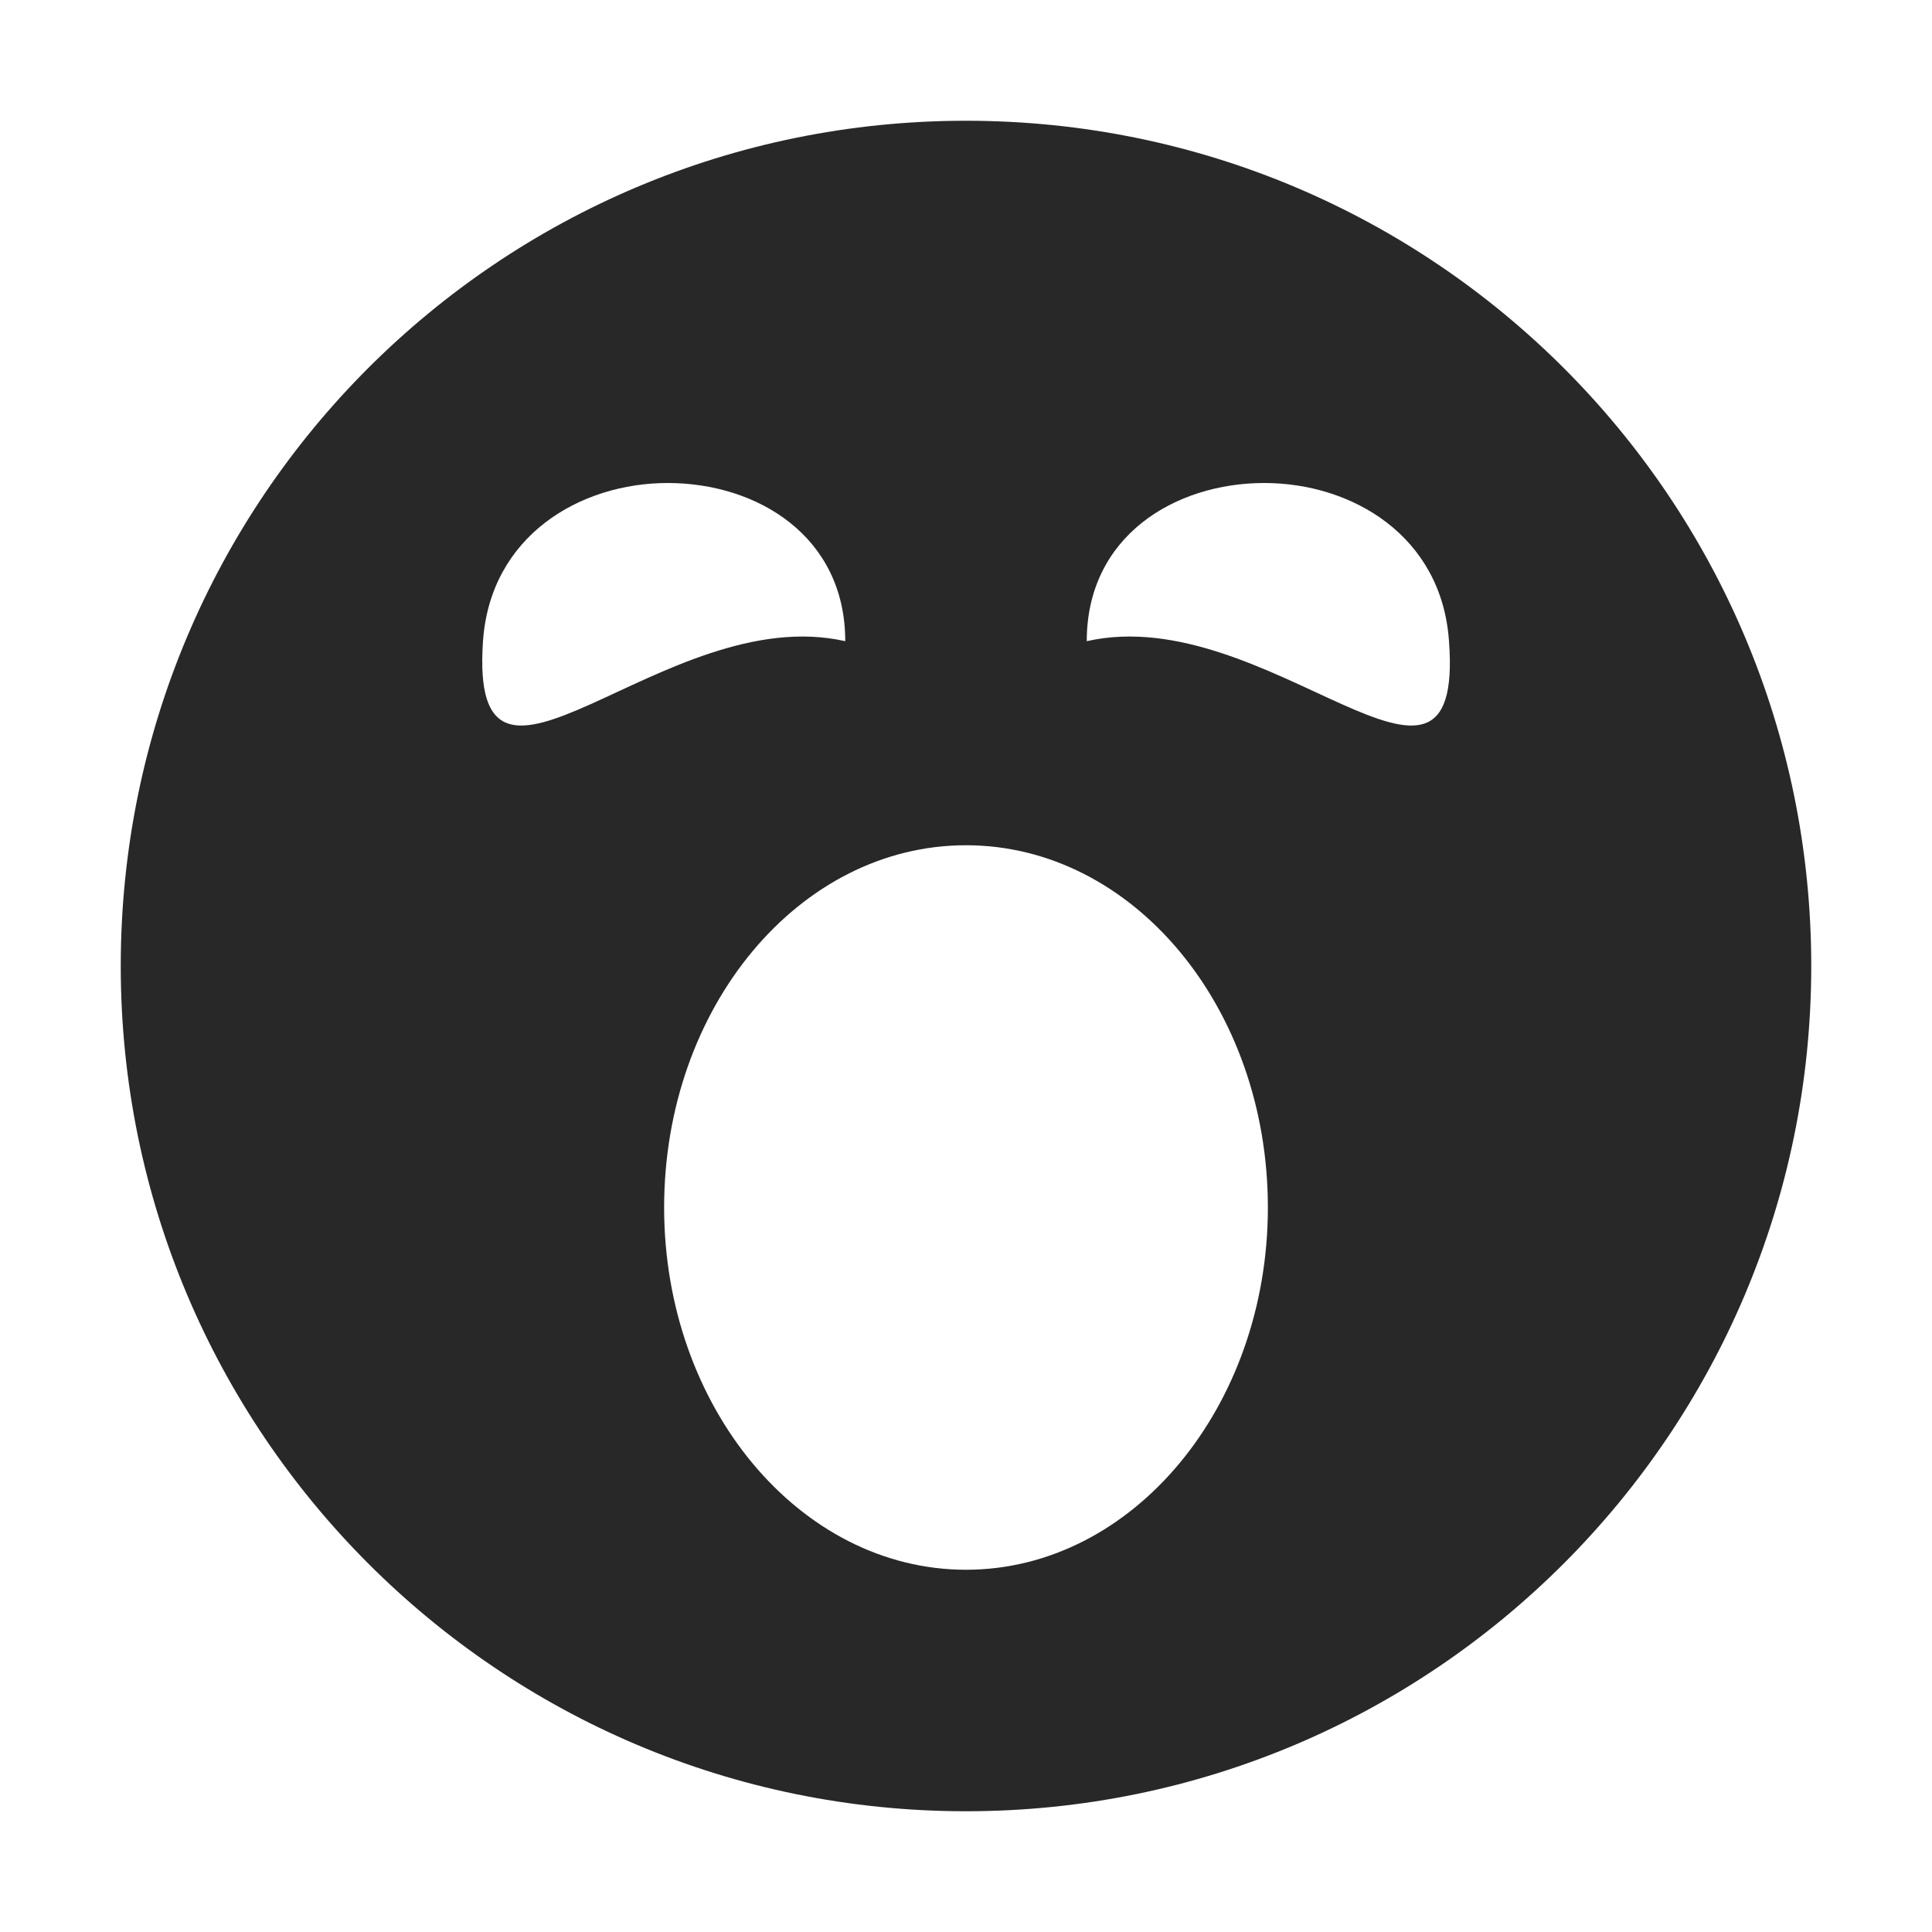 <svg width="16" height="16" version="1.1" xmlns="http://www.w3.org/2000/svg">
  <defs>
    <style type="text/css" id="current-color-scheme">.ColorScheme-Text { color:#282828; } .ColorScheme-Highlight { color:#458588; }</style>
  </defs>
  <path class="ColorScheme-Text" fill="currentColor" d="m8 1c3.87 0 7 3.13 7 7 0 3.86-3.13 7-7 7s-7-3.14-7-7c0-3.87 3.13-7 7-7zm-2.47 3c-0.73 0-1.47 0.44-1.53 1.31-0.12 1.73 1.5-0.34 3 0 0-0.87-0.73-1.31-1.47-1.31zm4.94 0c-0.74 0-1.47 0.44-1.47 1.31 1.5-0.34 3.13 1.73 3 0-0.06-0.87-0.8-1.31-1.53-1.31zm-2.47 3c-1.38 0-2.5 1.34-2.5 3 0 1.65 1.12 3 2.5 3s2.5-1.35 2.5-3c0-1.66-1.12-3-2.5-3z"/>
</svg>
